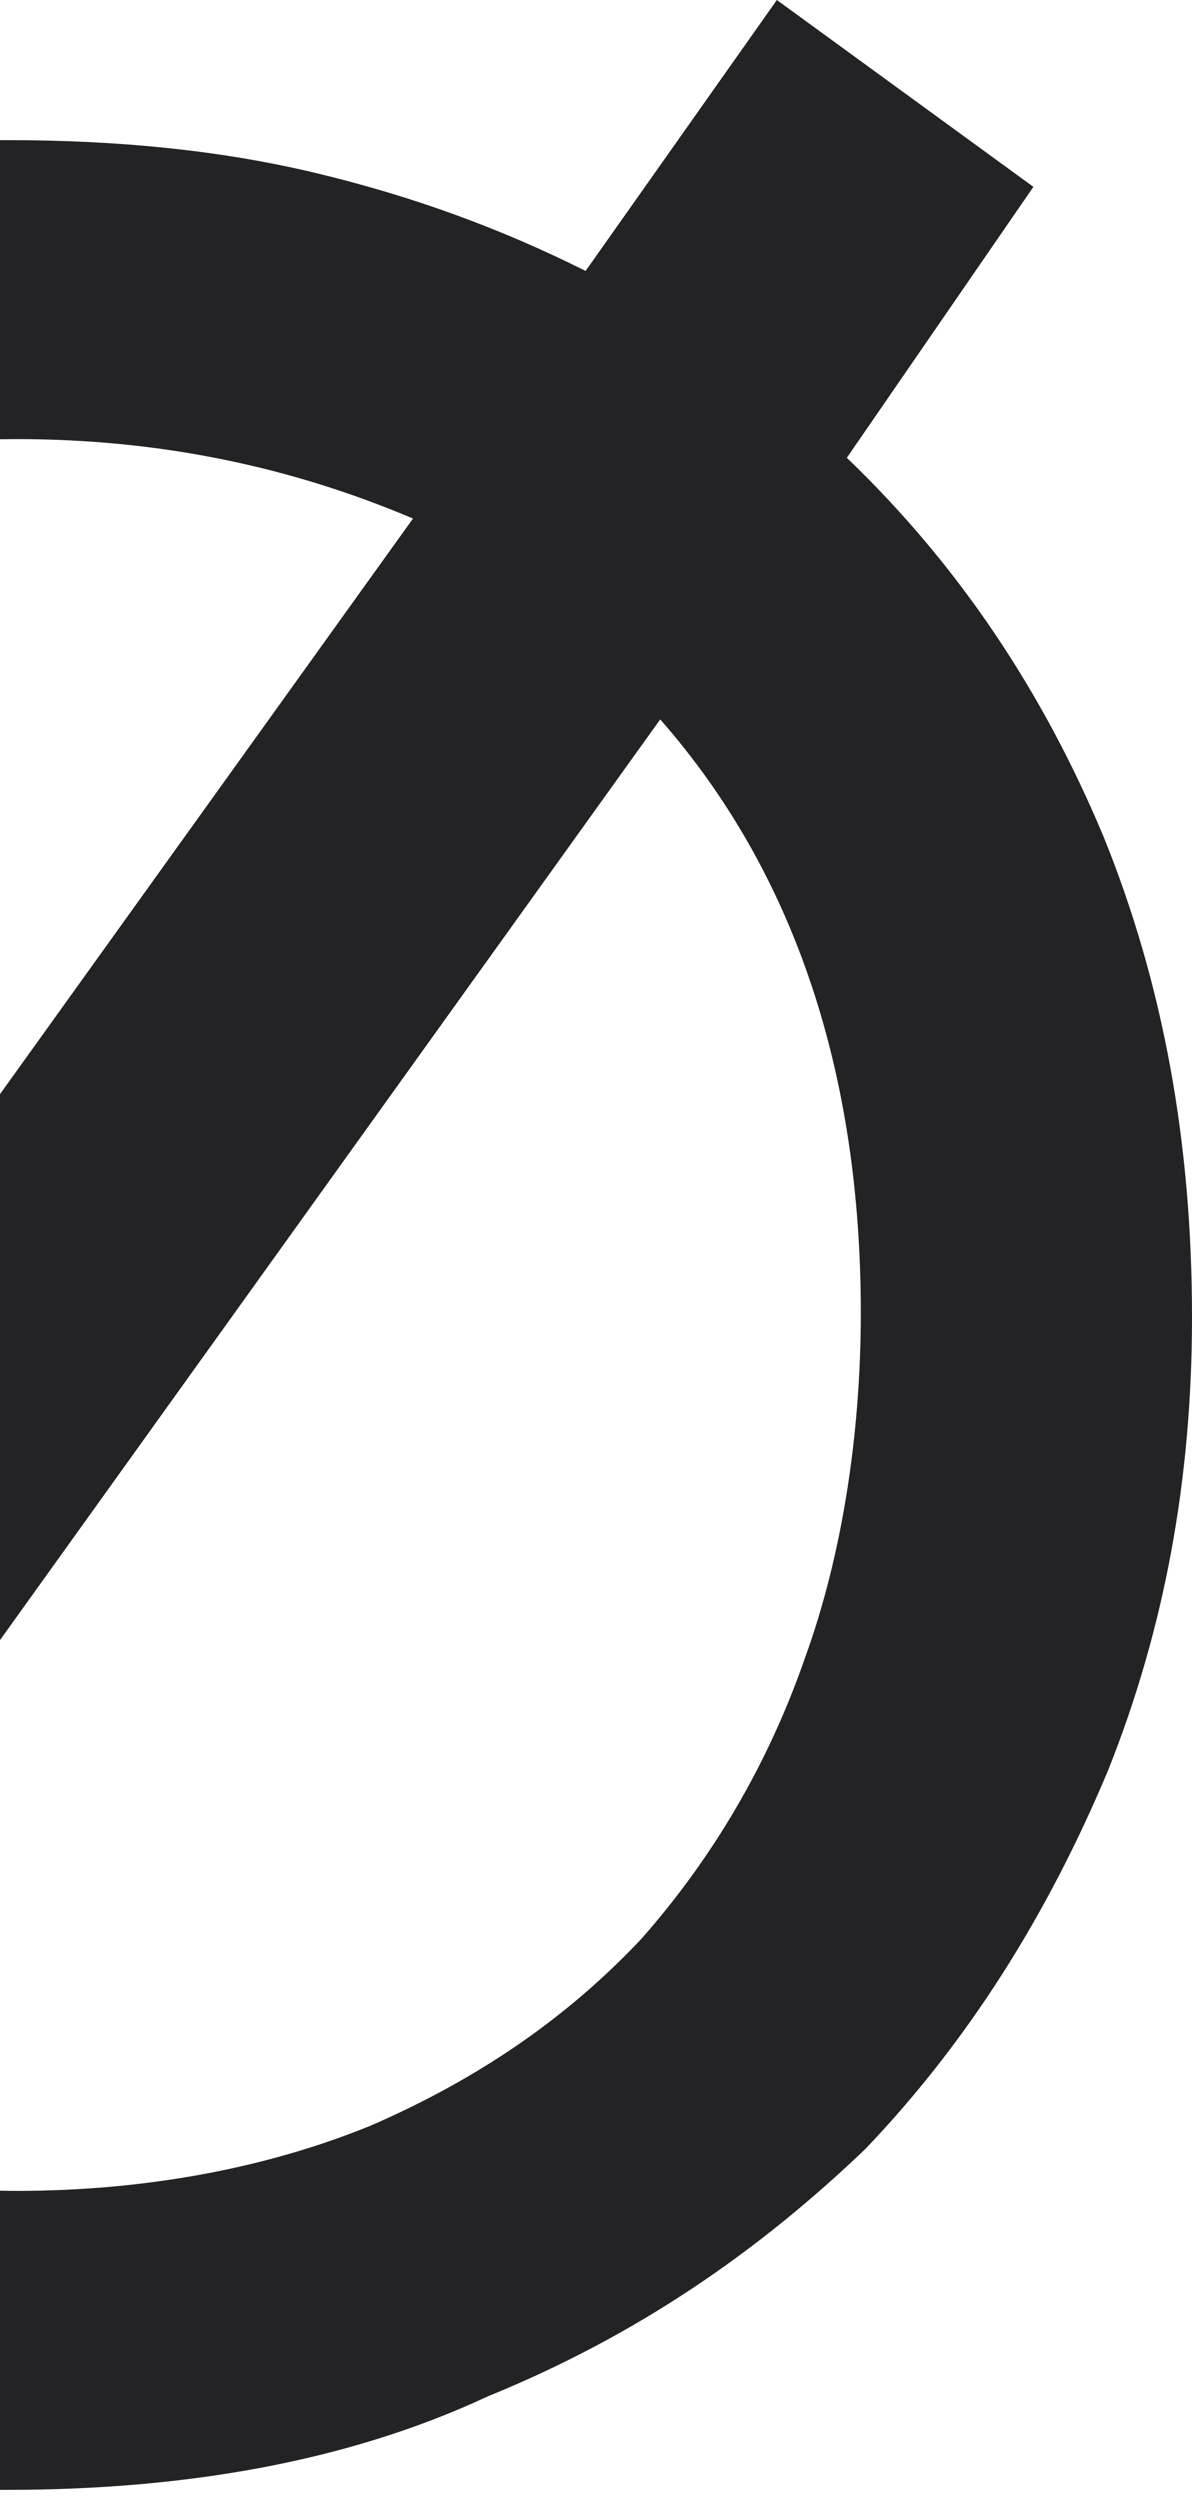 <?xml version="1.0" encoding="UTF-8"?>
<svg width="83px" height="174px" viewBox="0 0 83 174" version="1.1" xmlns="http://www.w3.org/2000/svg" xmlns:xlink="http://www.w3.org/1999/xlink">
    <!-- Generator: Sketch 53 (72520) - https://sketchapp.com -->
    <title>Combined Shape</title>
    <desc>Created with Sketch.</desc>
    <g id="Main-Web" stroke="none" stroke-width="1" fill="none" fill-rule="evenodd">
        <g id="Become-Member" transform="translate(-192, -1158)" fill="#232325" fill-rule="nonzero">
            <path d="M192,1331.294 L192,1310.473 C192.383,1310.482 192.766,1310.487 193.15,1310.487 C202.244,1310.487 210.689,1308.861 217.835,1305.935 C225.305,1302.684 231.476,1298.457 236.673,1292.93 C241.545,1287.402 245.443,1280.9 248.041,1273.422 C250.64,1266.269 251.939,1257.815 251.939,1249.362 C251.939,1232.78 247.392,1218.8 237.972,1208.07 L192,1272.153 L192,1234.153 L220.758,1194.09 C212.313,1190.513 203.219,1188.562 193.15,1188.562 C192.765,1188.562 192.382,1188.565 192,1188.571 L192,1167.755 C192.166,1167.754 192.333,1167.754 192.5,1167.754 C199.97,1167.754 207.116,1168.404 213.937,1170.03 C220.758,1171.656 226.929,1173.931 232.776,1176.858 L246.093,1158 L263.957,1171.005 L250.965,1189.863 C258.76,1197.341 264.606,1206.12 268.829,1216.199 C273.051,1226.603 275,1237.657 275,1249.687 C275,1261.067 273.051,1271.471 269.154,1281.225 C264.931,1291.304 259.409,1300.083 252.264,1307.561 C244.793,1314.714 236.348,1320.566 225.955,1324.793 C216.211,1329.344 204.843,1331.295 192.5,1331.295 C192.333,1331.295 192.166,1331.295 192,1331.294 Z" id="Combined-Shape"></path>
        </g>
    </g>
</svg>